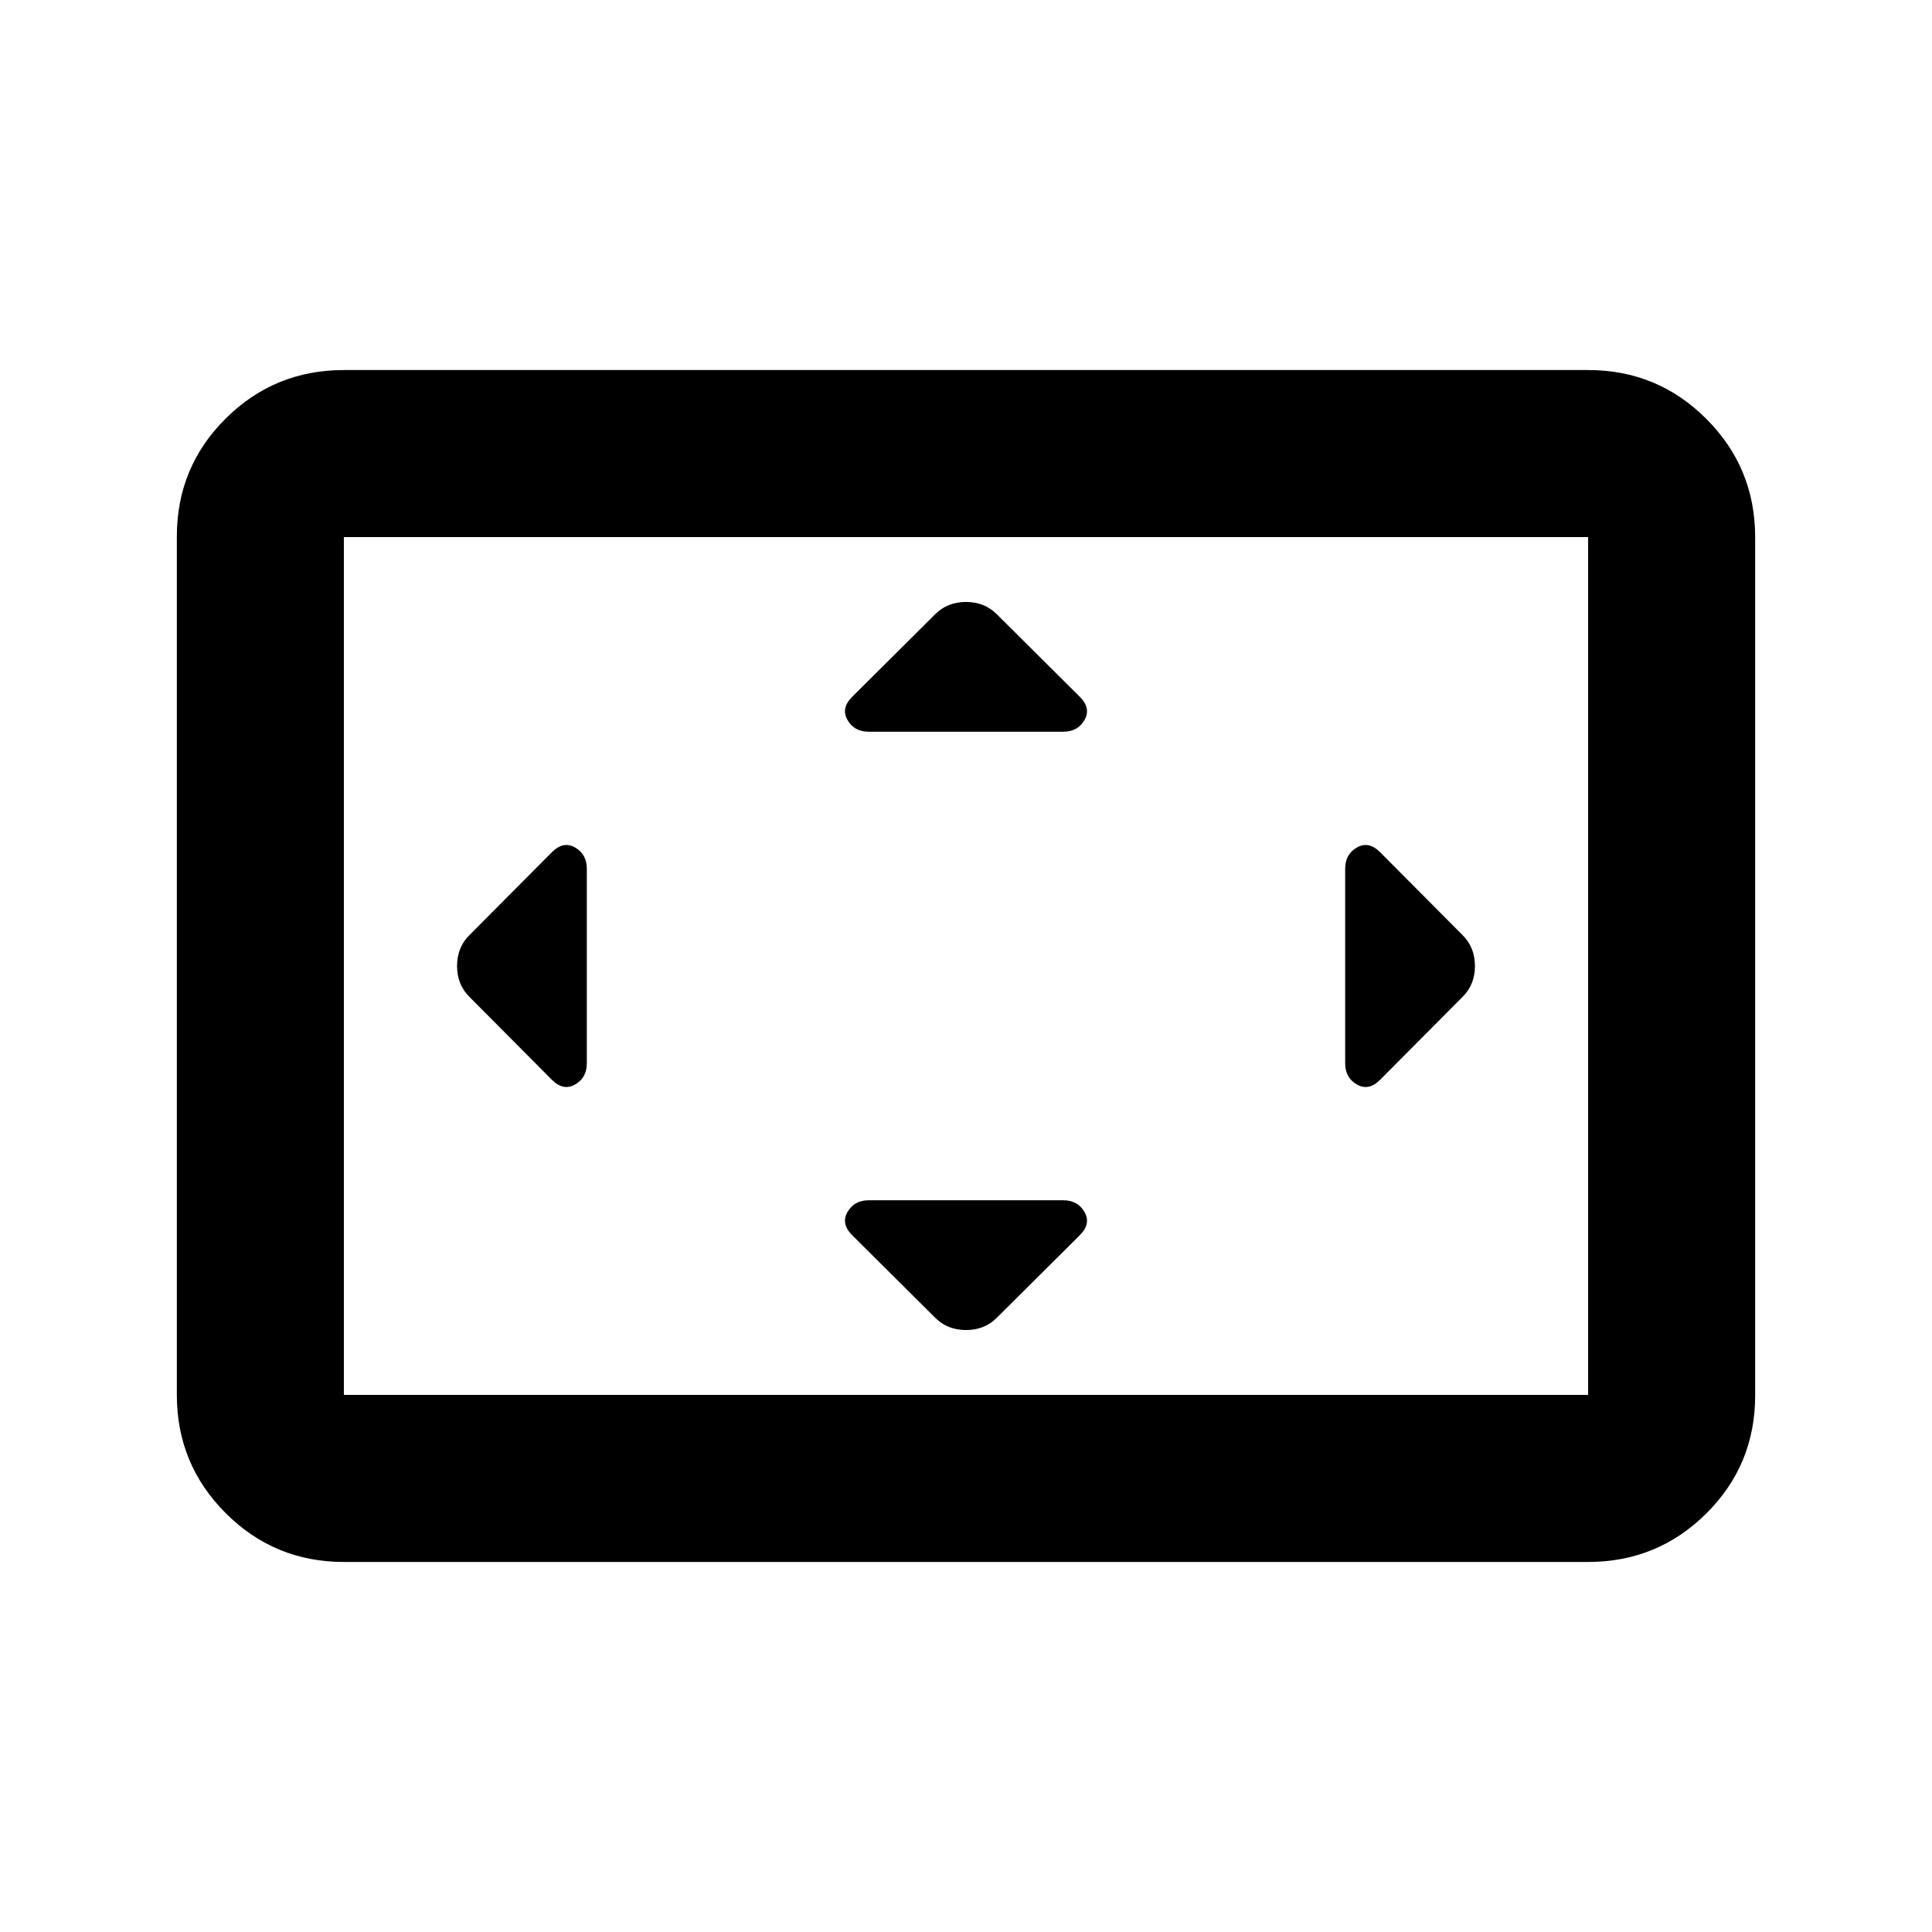 <svg xmlns="http://www.w3.org/2000/svg" height="20" viewBox="0 -960 960 960" width="20"><path d="M291.59-528.34q0-7.2-5.84-10.55-5.84-3.35-11.55 2.37l-41.03 41.26q-6.06 6.06-6.06 15.26t6.06 15.26l41.03 41.26q5.71 5.72 11.55 2.37 5.84-3.35 5.84-10.55v-96.68Zm236.75 164.75h-96.68q-7.2 0-10.55 5.84-3.35 5.84 2.37 11.55l41.26 41.03q6.06 6.06 15.26 6.06t15.26-6.06l41.26-41.03q5.72-5.71 2.37-11.55-3.35-5.84-10.55-5.84Zm0-232.82q7.2 0 10.55-5.84 3.35-5.84-2.37-11.55l-41.26-41.03q-6.06-6.06-15.26-6.06t-15.26 6.06l-41.26 41.03q-5.72 5.71-2.37 11.55 3.35 5.84 10.55 5.84h96.68Zm140.07 68.07v96.68q0 7.2 5.84 10.55 5.84 3.35 11.55-2.37l41.03-41.26q6.06-6.06 6.06-15.26t-6.06-15.26l-41.03-41.26q-5.71-5.72-11.55-2.37-5.84 3.35-5.84 10.55ZM170.87-183.87q-34.48 0-58.74-24.27-24.26-24.27-24.26-58.77v-426.5q0-34.5 24.26-58.61t58.74-24.11h618.26q34.48 0 58.74 24.27 24.26 24.27 24.26 58.77v426.5q0 34.5-24.26 58.61t-58.74 24.11H170.87Zm0-83h618.26v-426.26H170.87v426.26Zm0 0v-426.26 426.26Z"/></svg>